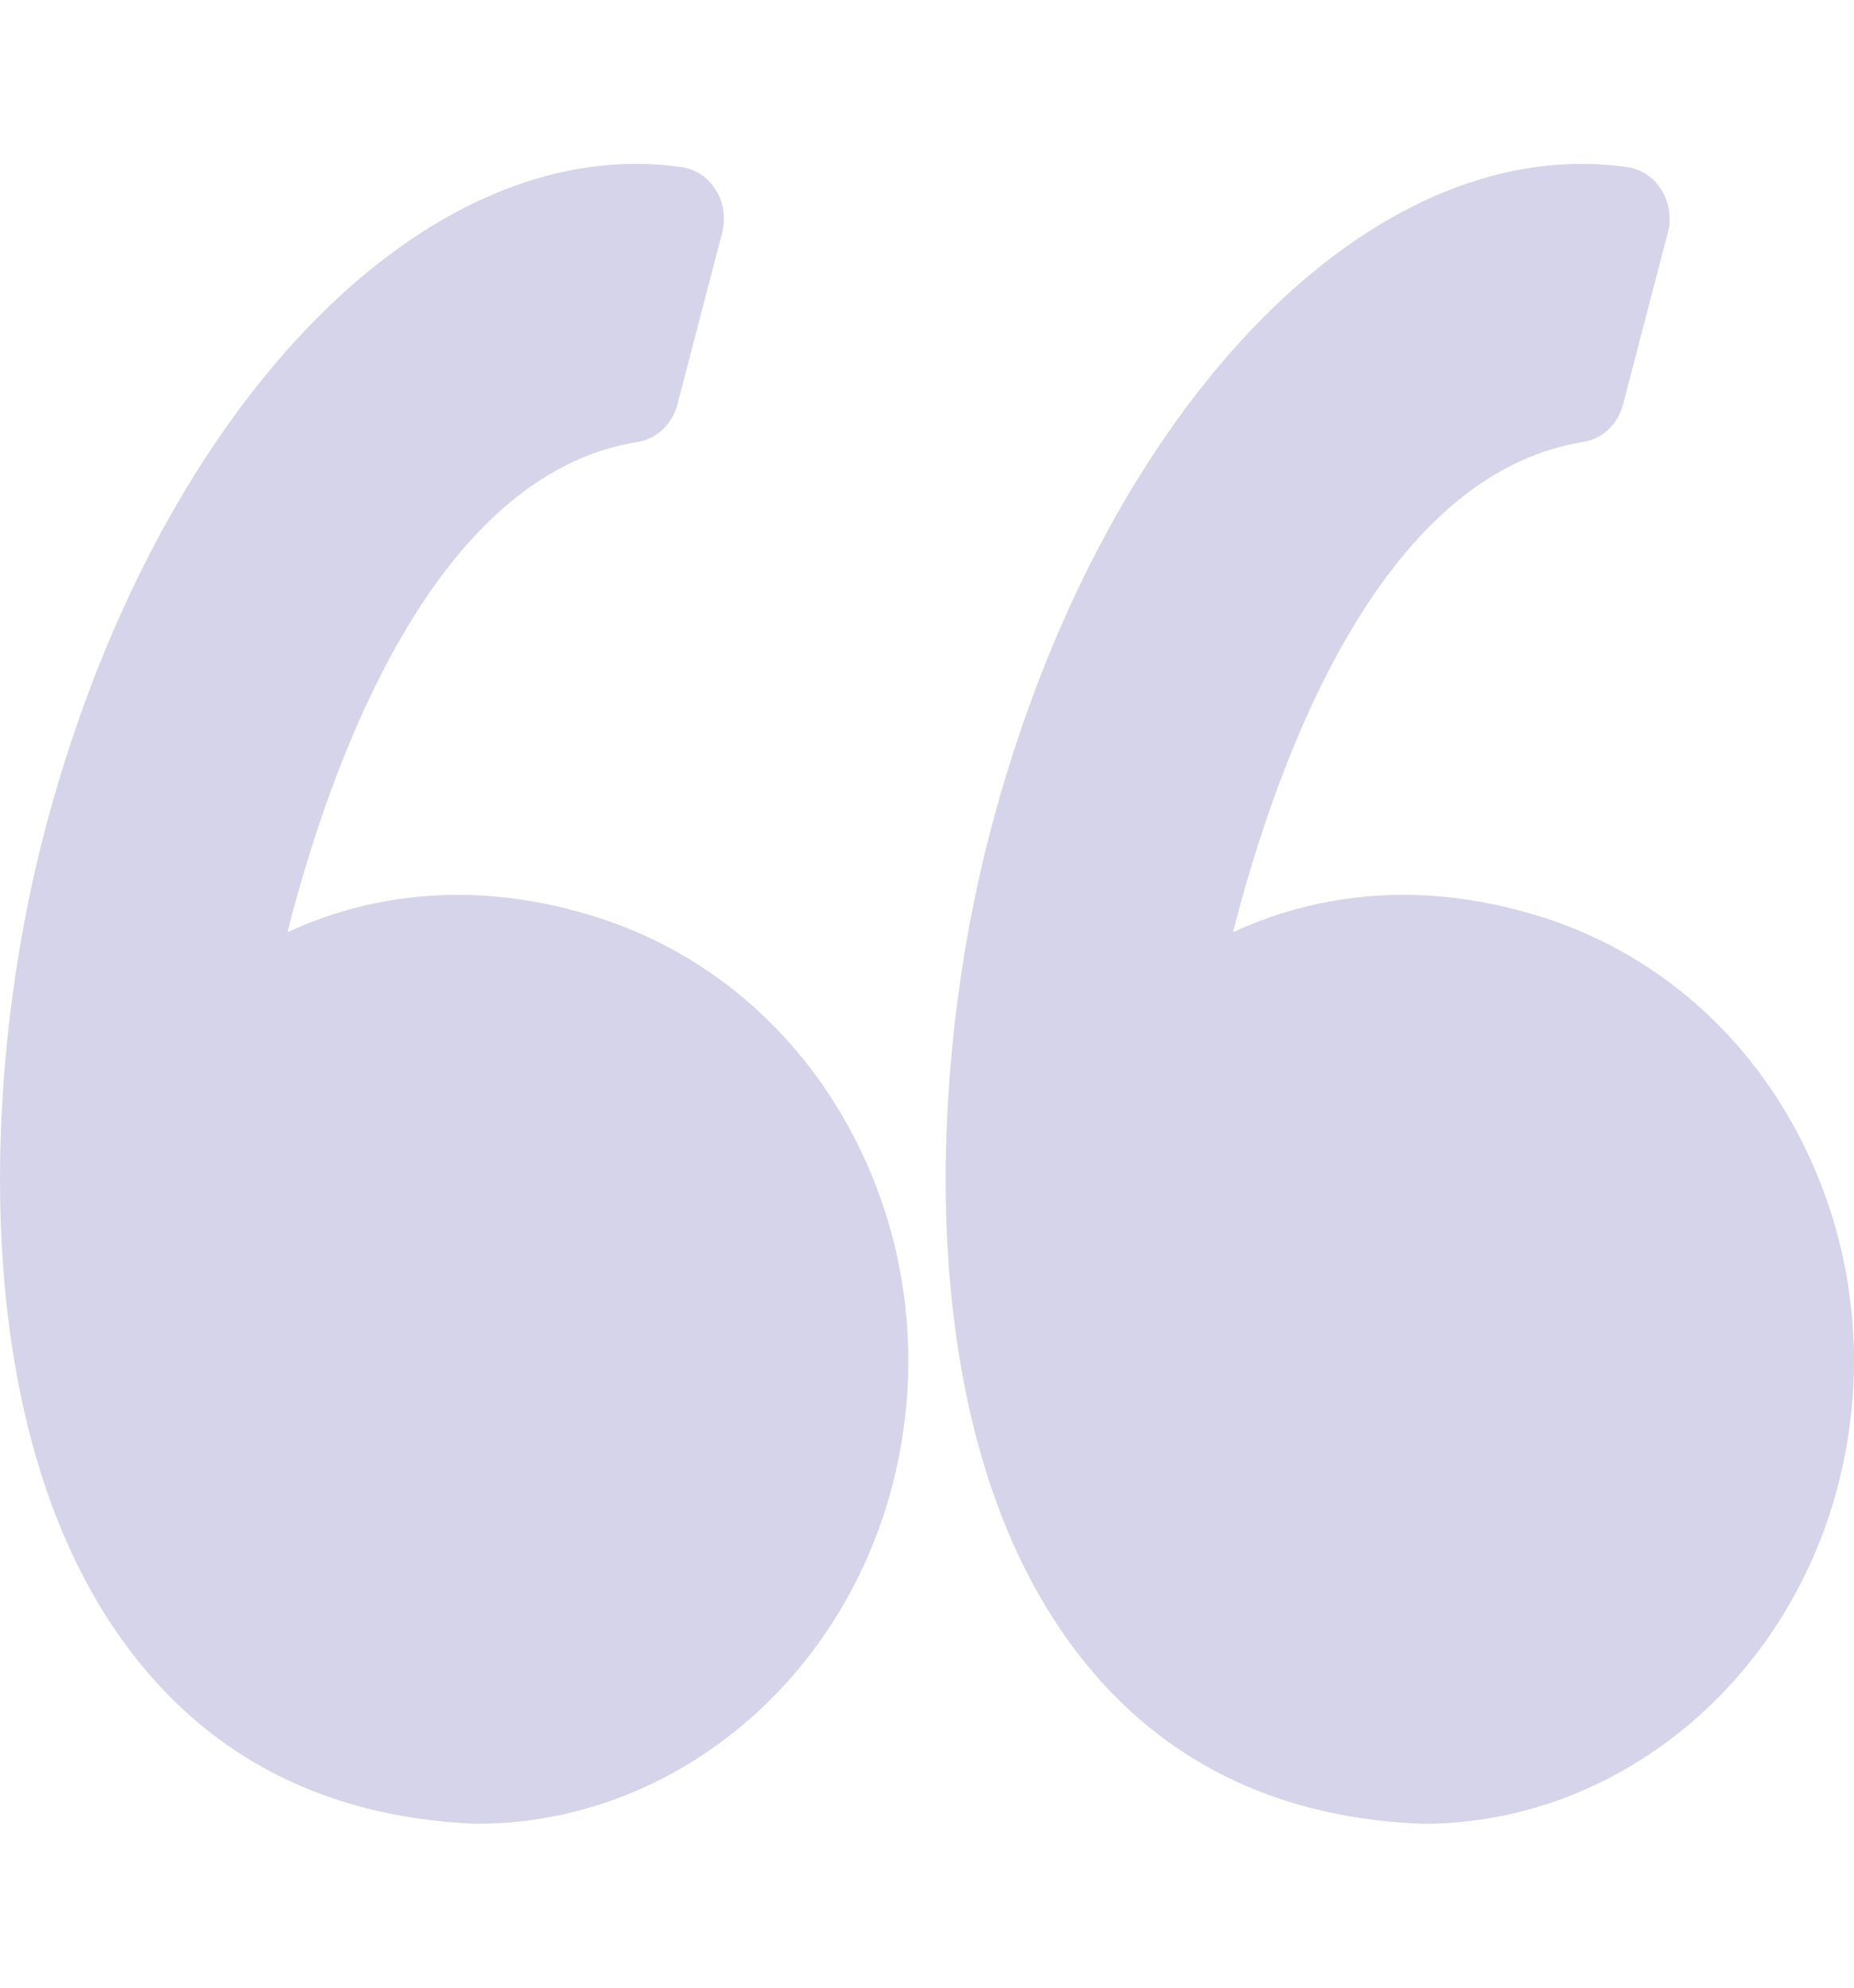 <svg width="28" height="30" viewBox="0 0 28 30" fill="none" xmlns="http://www.w3.org/2000/svg">
<path d="M8.962 13.827C8.272 13.614 7.582 13.506 6.911 13.506C5.876 13.506 5.011 13.76 4.341 14.07C4.987 11.536 6.539 7.163 9.631 6.67C9.918 6.625 10.152 6.403 10.231 6.104L10.906 3.514C10.963 3.295 10.93 3.061 10.813 2.871C10.696 2.681 10.509 2.554 10.299 2.523C10.071 2.49 9.838 2.473 9.608 2.473C5.896 2.473 2.22 6.623 0.669 12.567C-0.241 16.053 -0.508 21.296 1.735 24.595C2.99 26.441 4.821 27.427 7.177 27.526C7.186 27.526 7.196 27.526 7.205 27.526C10.113 27.526 12.69 25.429 13.475 22.426C13.943 20.63 13.731 18.747 12.878 17.123C12.033 15.516 10.643 14.345 8.962 13.827Z" fill="#7C76BB" fill-opacity="0.31"/>
<path d="M27.159 17.123C26.315 15.516 24.924 14.345 23.243 13.827C22.553 13.614 21.864 13.506 21.193 13.506C20.157 13.506 19.293 13.76 18.622 14.07C19.268 11.536 20.821 7.163 23.913 6.67C24.2 6.625 24.434 6.403 24.512 6.104L25.188 3.514C25.245 3.295 25.211 3.061 25.095 2.871C24.979 2.681 24.791 2.554 24.581 2.523C24.353 2.49 24.12 2.473 23.889 2.473C20.178 2.473 16.502 6.623 14.951 12.567C14.041 16.053 13.774 21.296 16.017 24.596C17.271 26.442 19.103 27.428 21.458 27.526C21.468 27.526 21.477 27.527 21.488 27.527C24.394 27.527 26.973 25.429 27.757 22.426C28.225 20.631 28.012 18.747 27.159 17.123Z" fill="#7C76BB" fill-opacity="0.31"/>
</svg>
